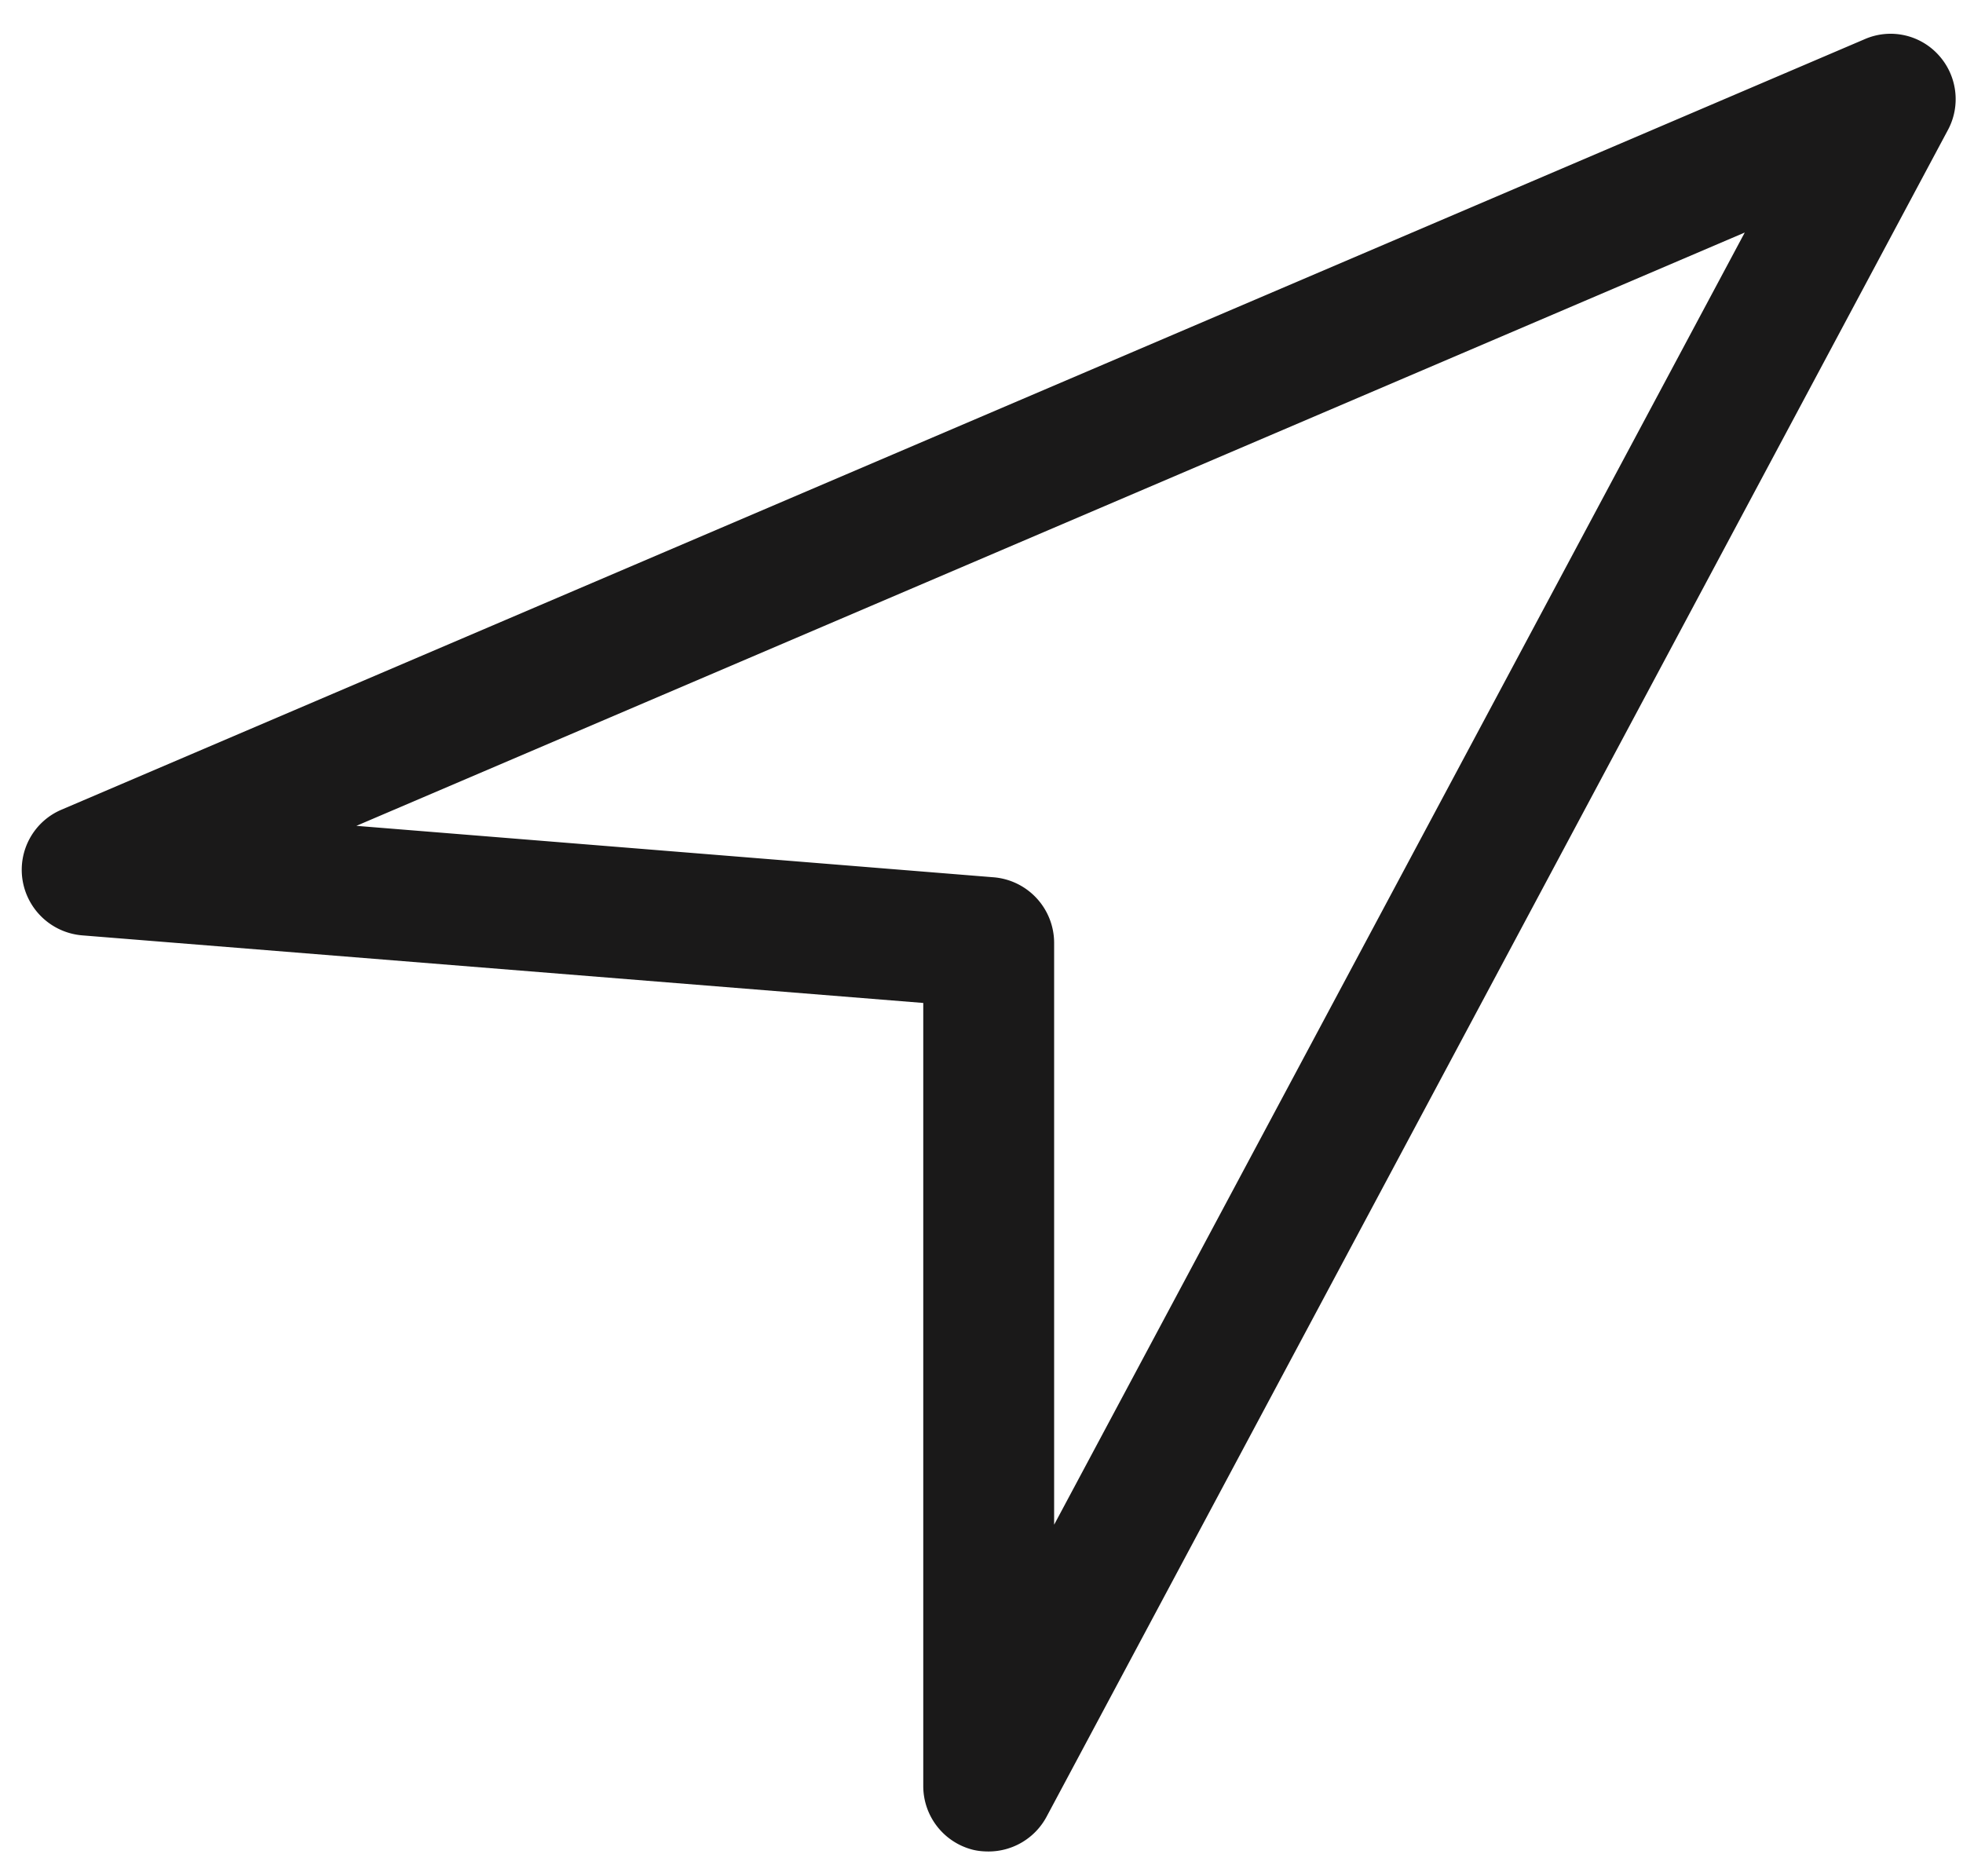 <svg xmlns="http://www.w3.org/2000/svg" fill="none" viewBox="0 0 45 43"><path fill="#1A1919" fill-rule="evenodd" d="M8.17 18.93l14.616 1.18a1.51 1.51 0 011.379 1.5v13.34L39.997 5.33 8.17 18.93zm14.495 23.51c-.121 0-.243-.01-.364-.04a1.506 1.506 0 01-1.136-1.46V22.99L1.877 21.44a1.511 1.511 0 01-1.359-1.26c-.111-.68.256-1.35.891-1.62L42.742.9a1.483 1.483 0 011.696.36c.43.47.517 1.16.216 1.72L23.988 41.65a1.51 1.51 0 01-1.323.79z" clip-rule="evenodd"/></svg>